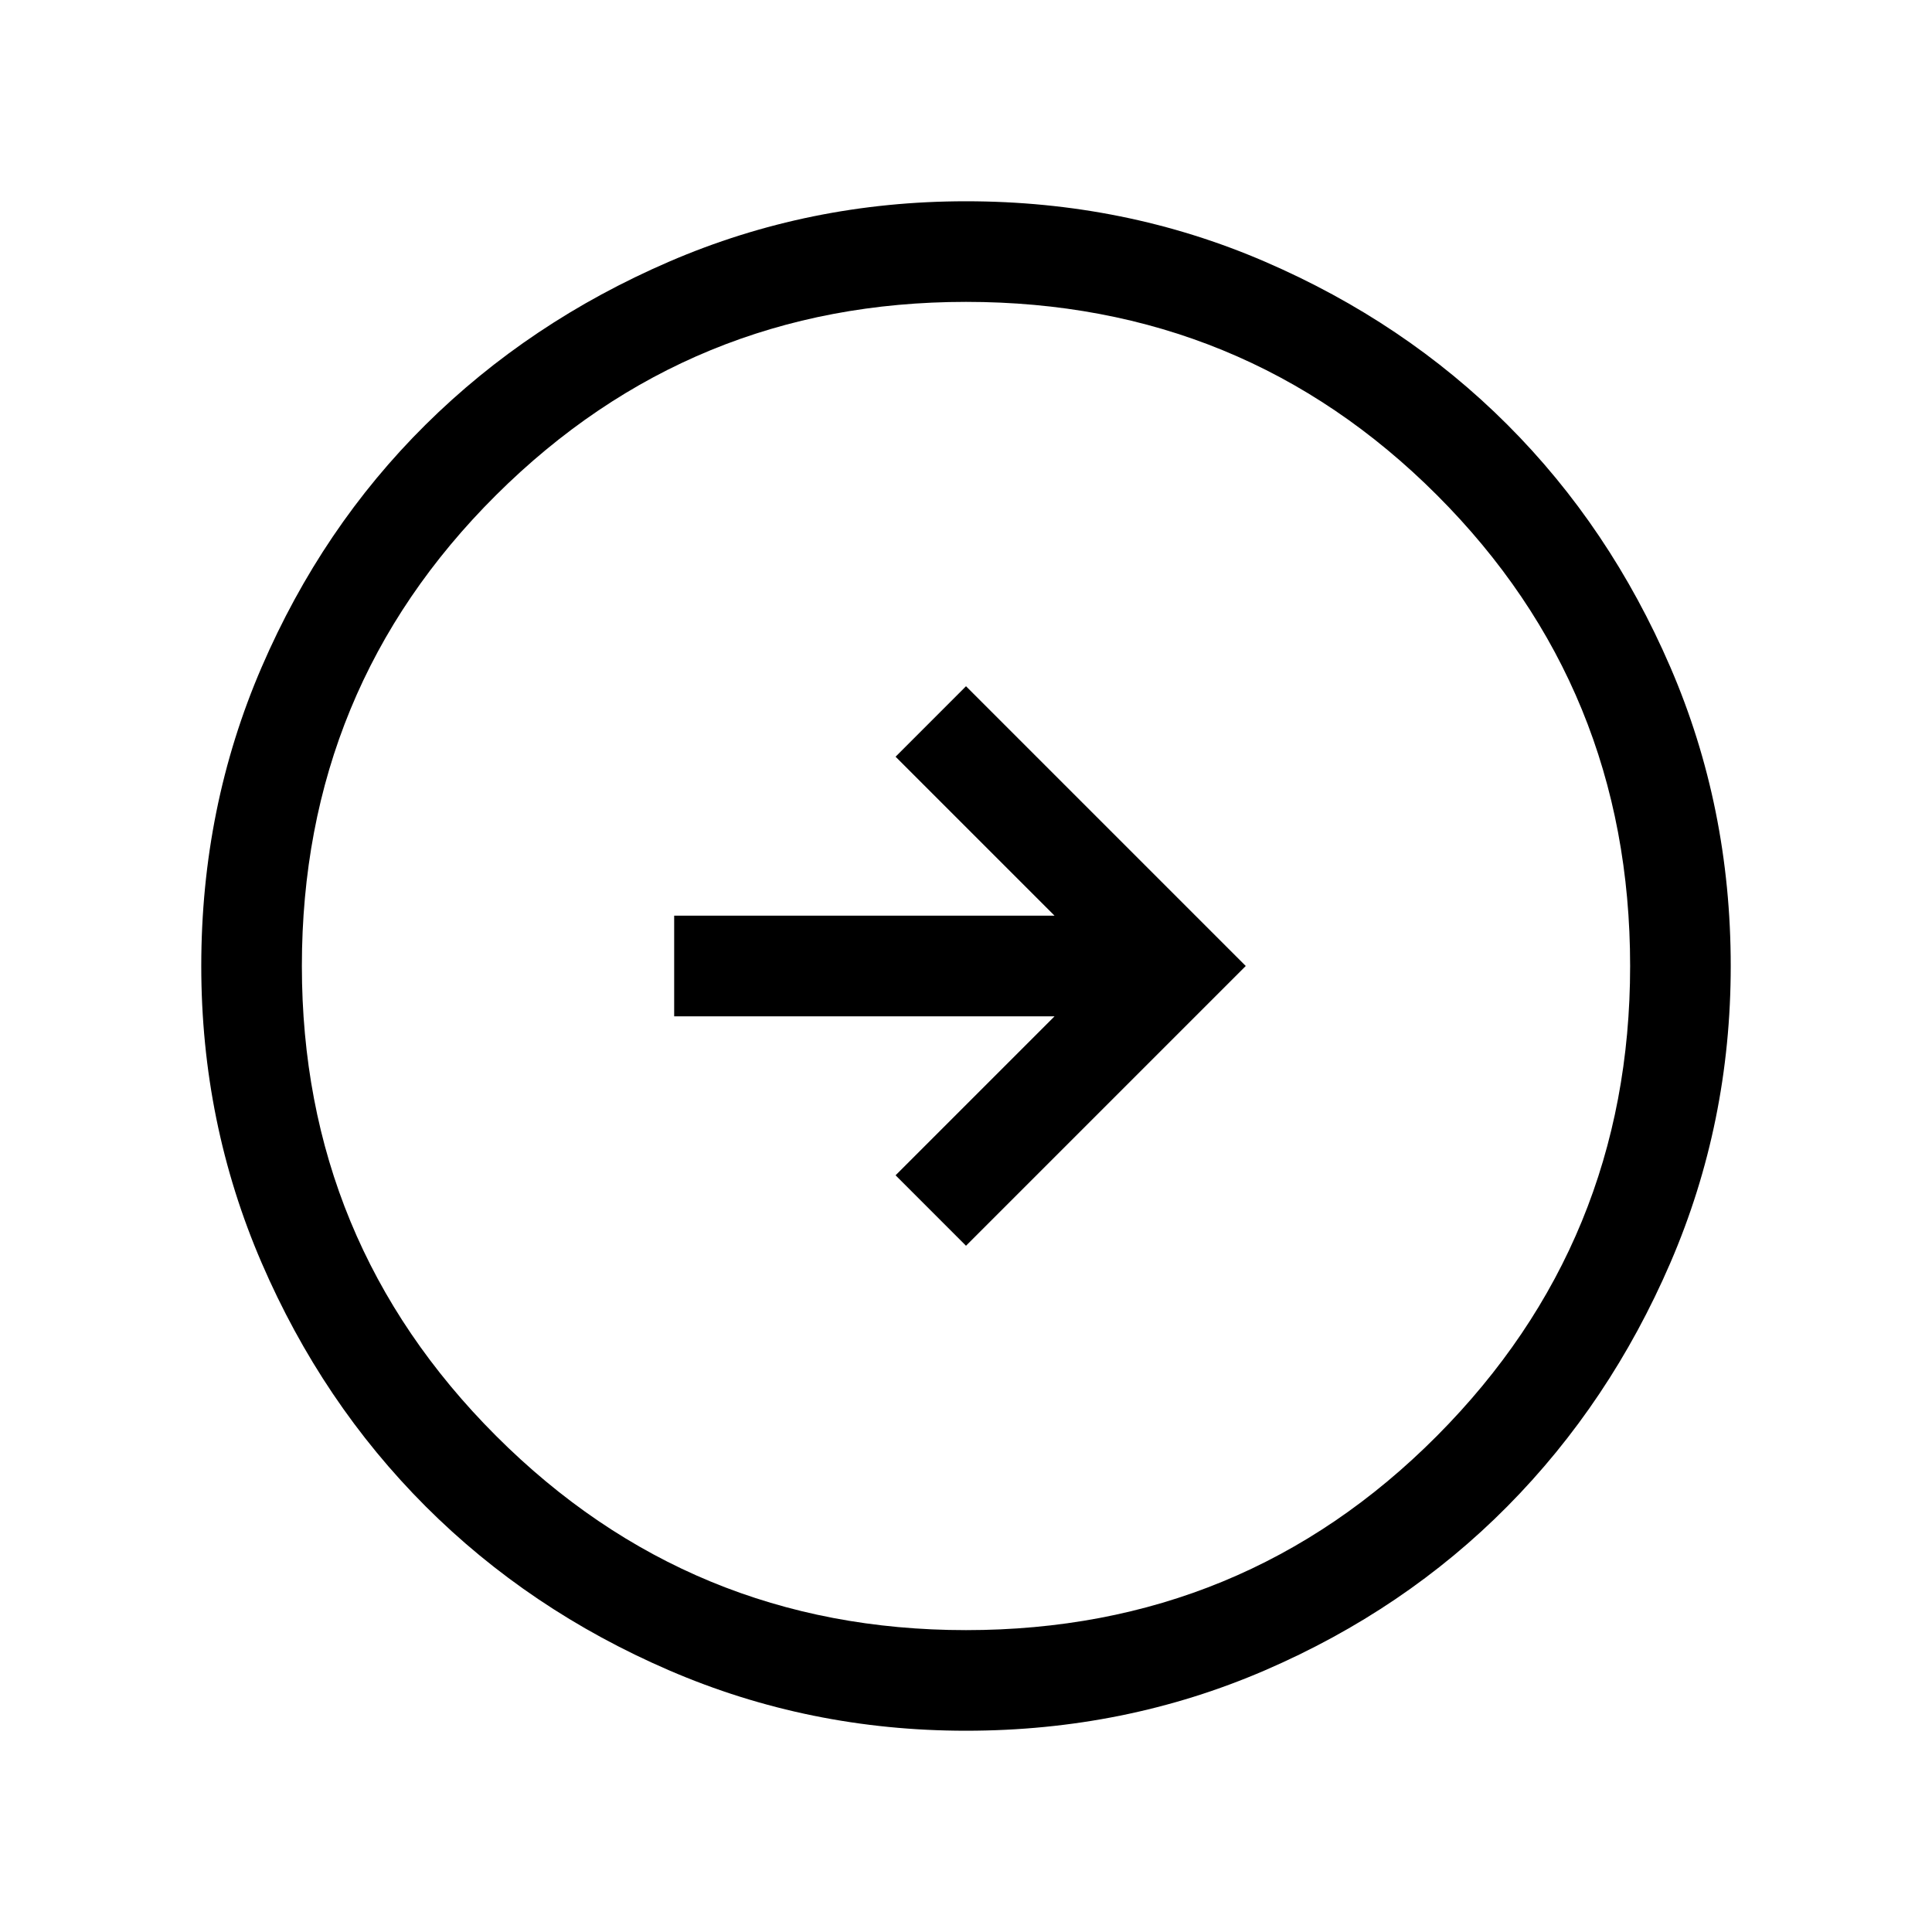 <svg xmlns="http://www.w3.org/2000/svg" viewBox="0 0 40 40"><path d="M20 25.792 25.792 20 20 14.208l-1.458 1.459 3.291 3.291h-7.875v2.084h7.875l-3.291 3.291Zm0 10.041q-3.25 0-6.146-1.25t-5.042-3.395q-2.145-2.146-3.395-5.042T4.167 20q0-3.292 1.25-6.187 1.25-2.896 3.395-5.021 2.146-2.125 5.042-3.375T20 4.167q3.292 0 6.188 1.25 2.895 1.25 5.02 3.375 2.125 2.125 3.375 5.021 1.25 2.895 1.25 6.187 0 3.25-1.25 6.146t-3.375 5.042q-2.125 2.145-5.02 3.395-2.896 1.25-6.188 1.25Zm0-2.083q5.75 0 9.75-4.021t4-9.729q0-5.75-4-9.75t-9.75-4q-5.708 0-9.729 4-4.021 4-4.021 9.75 0 5.708 4.021 9.729Q14.292 33.75 20 33.75ZM20 20Z"/></svg>
